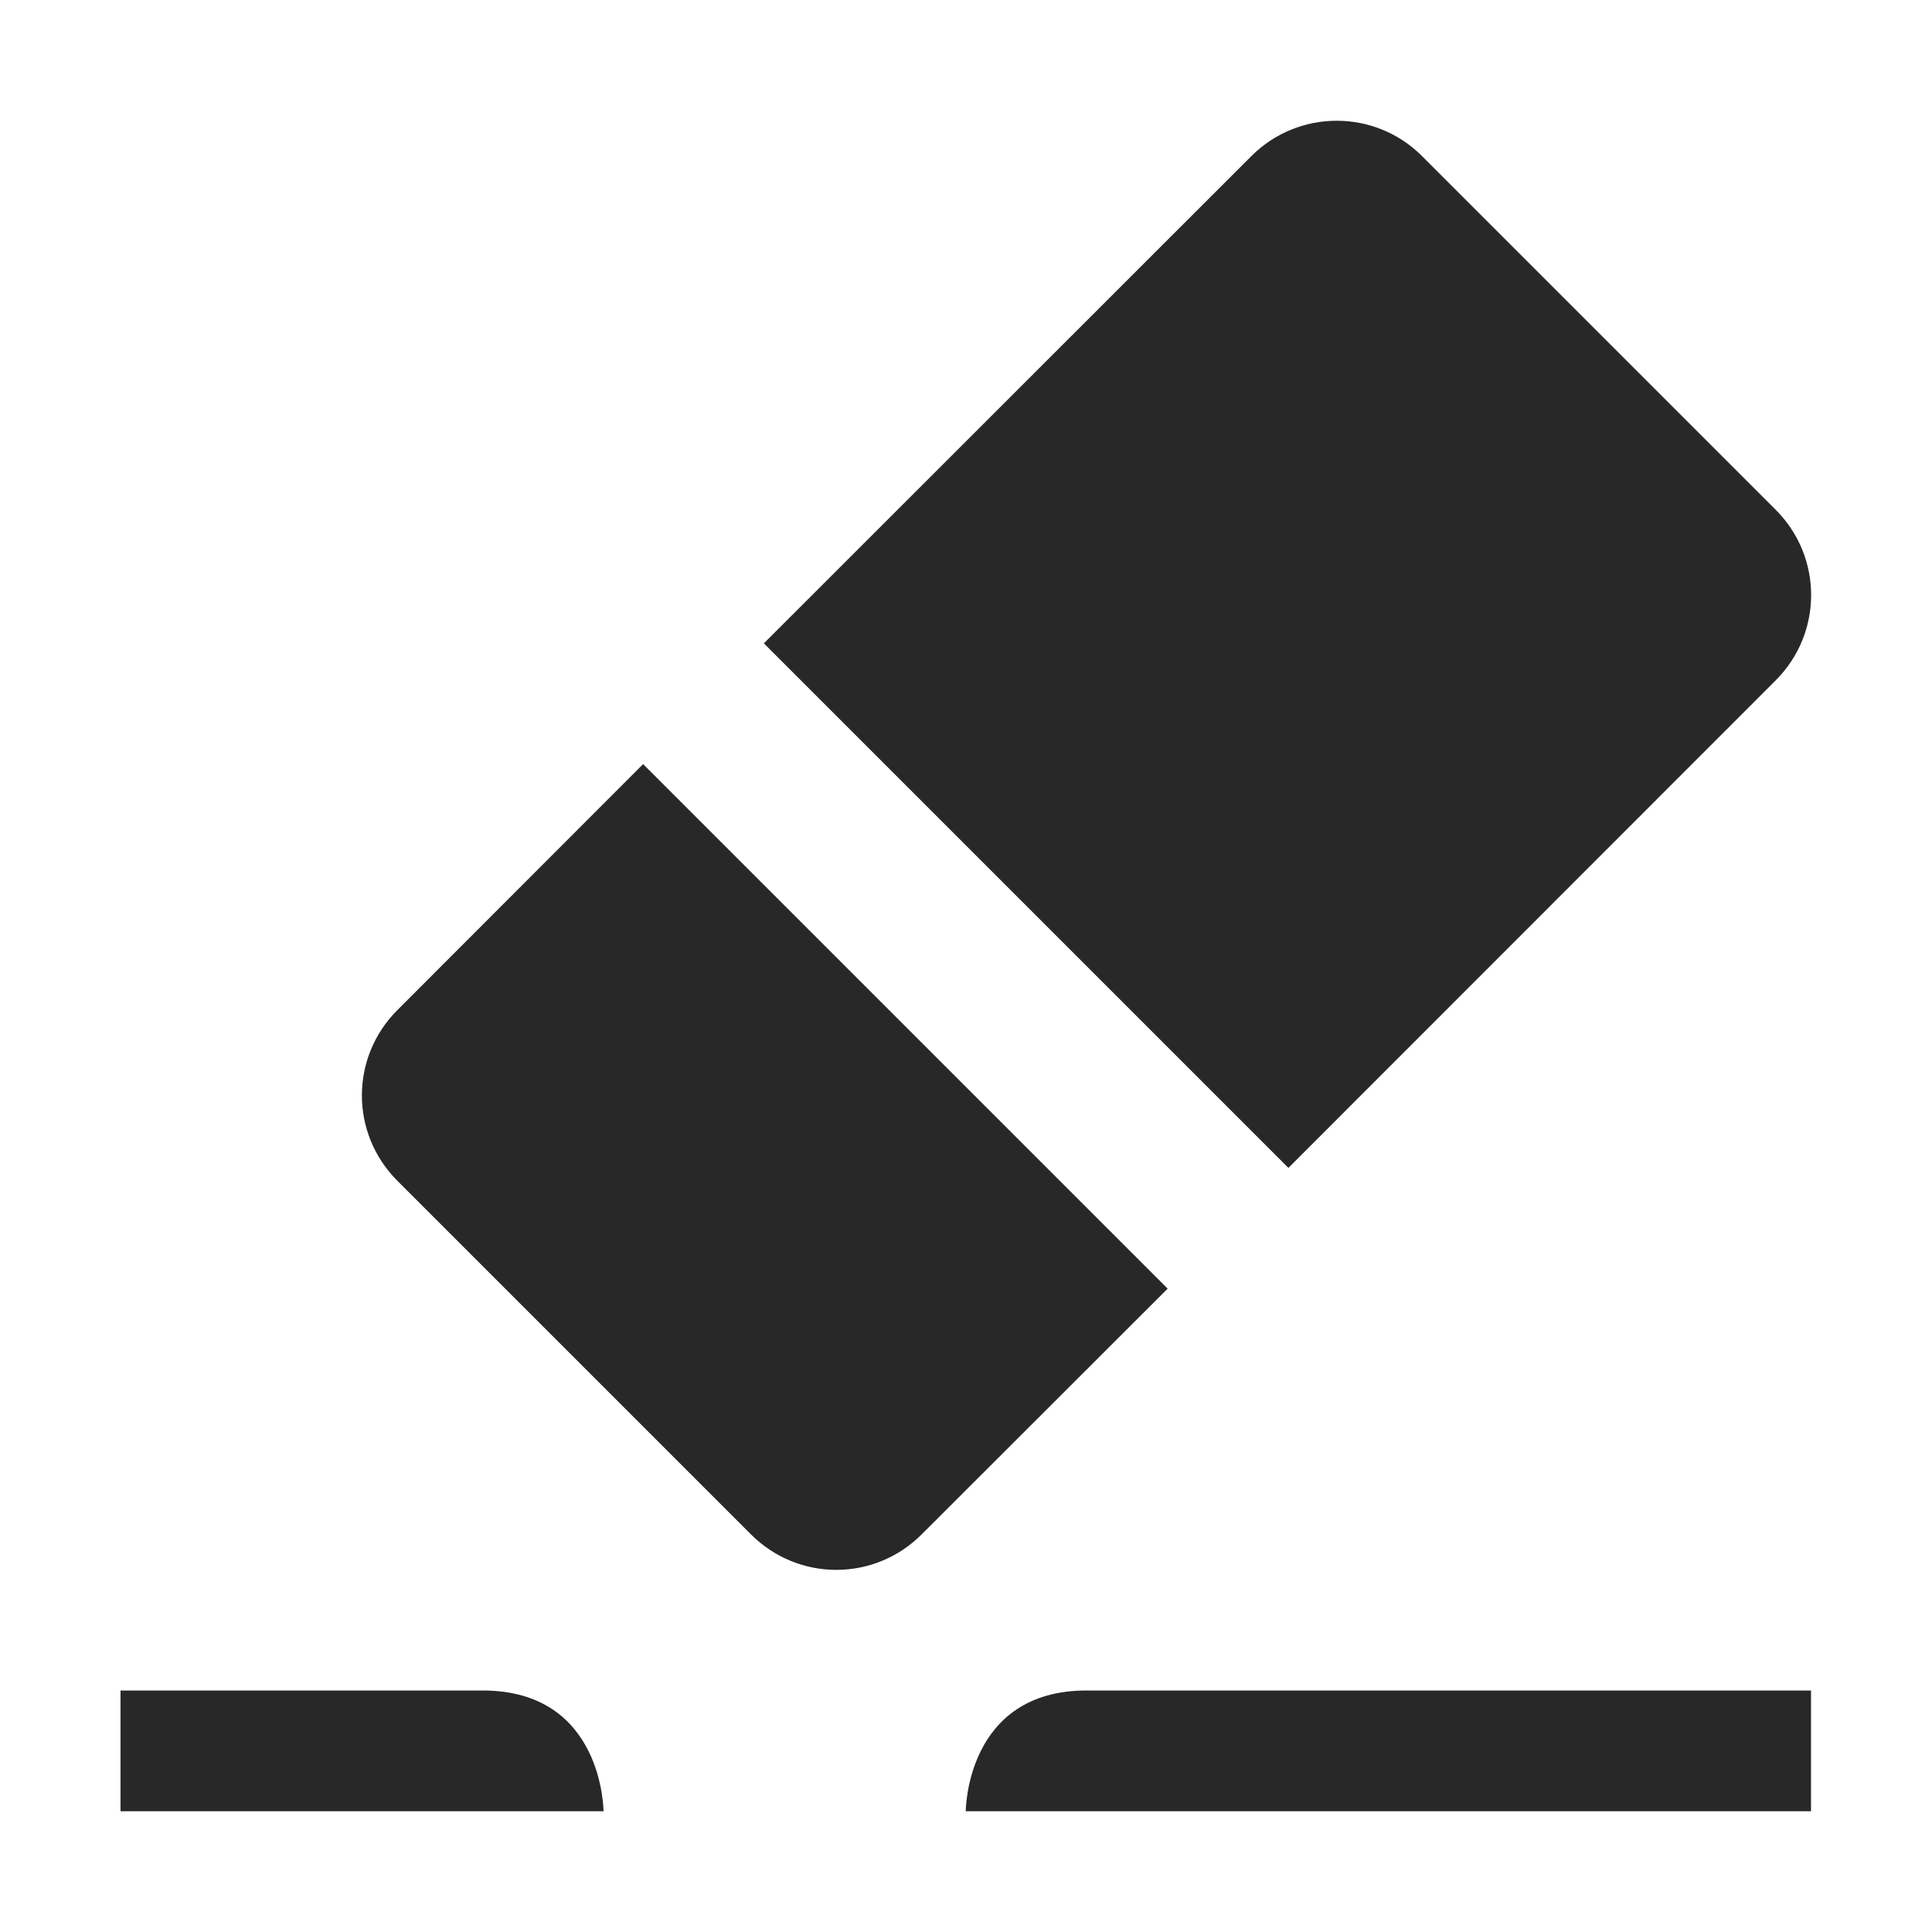 <svg width="16" height="16" version="1.1" xmlns="http://www.w3.org/2000/svg">
  <defs>
    <style id="current-color-scheme" type="text/css">.ColorScheme-Text { color:#282828; } .ColorScheme-Highlight { color:#458588; }</style>
  </defs>
  <path class="ColorScheme-Text" d="m11.07 1c-0.255 0-0.511 0.097-0.707 0.293l-4.037 4.035 4.344 4.344 4.035-4.037c0.392-0.392 0.392-1.022 0-1.414l-2.928-2.928c-0.196-0.196-0.451-0.293-0.707-0.293zm-5.744 5.328-2.035 2.037c-0.392 0.392-0.392 1.022 0 1.414l2.928 2.928c0.392 0.392 1.022 0.392 1.414 0l2.037-2.035zm3.672 7.672h6v1h-7s0-1 1-1zm-8 0h3c1 0 1 1 1 1h-4z" fill="currentColor"/>
</svg>
